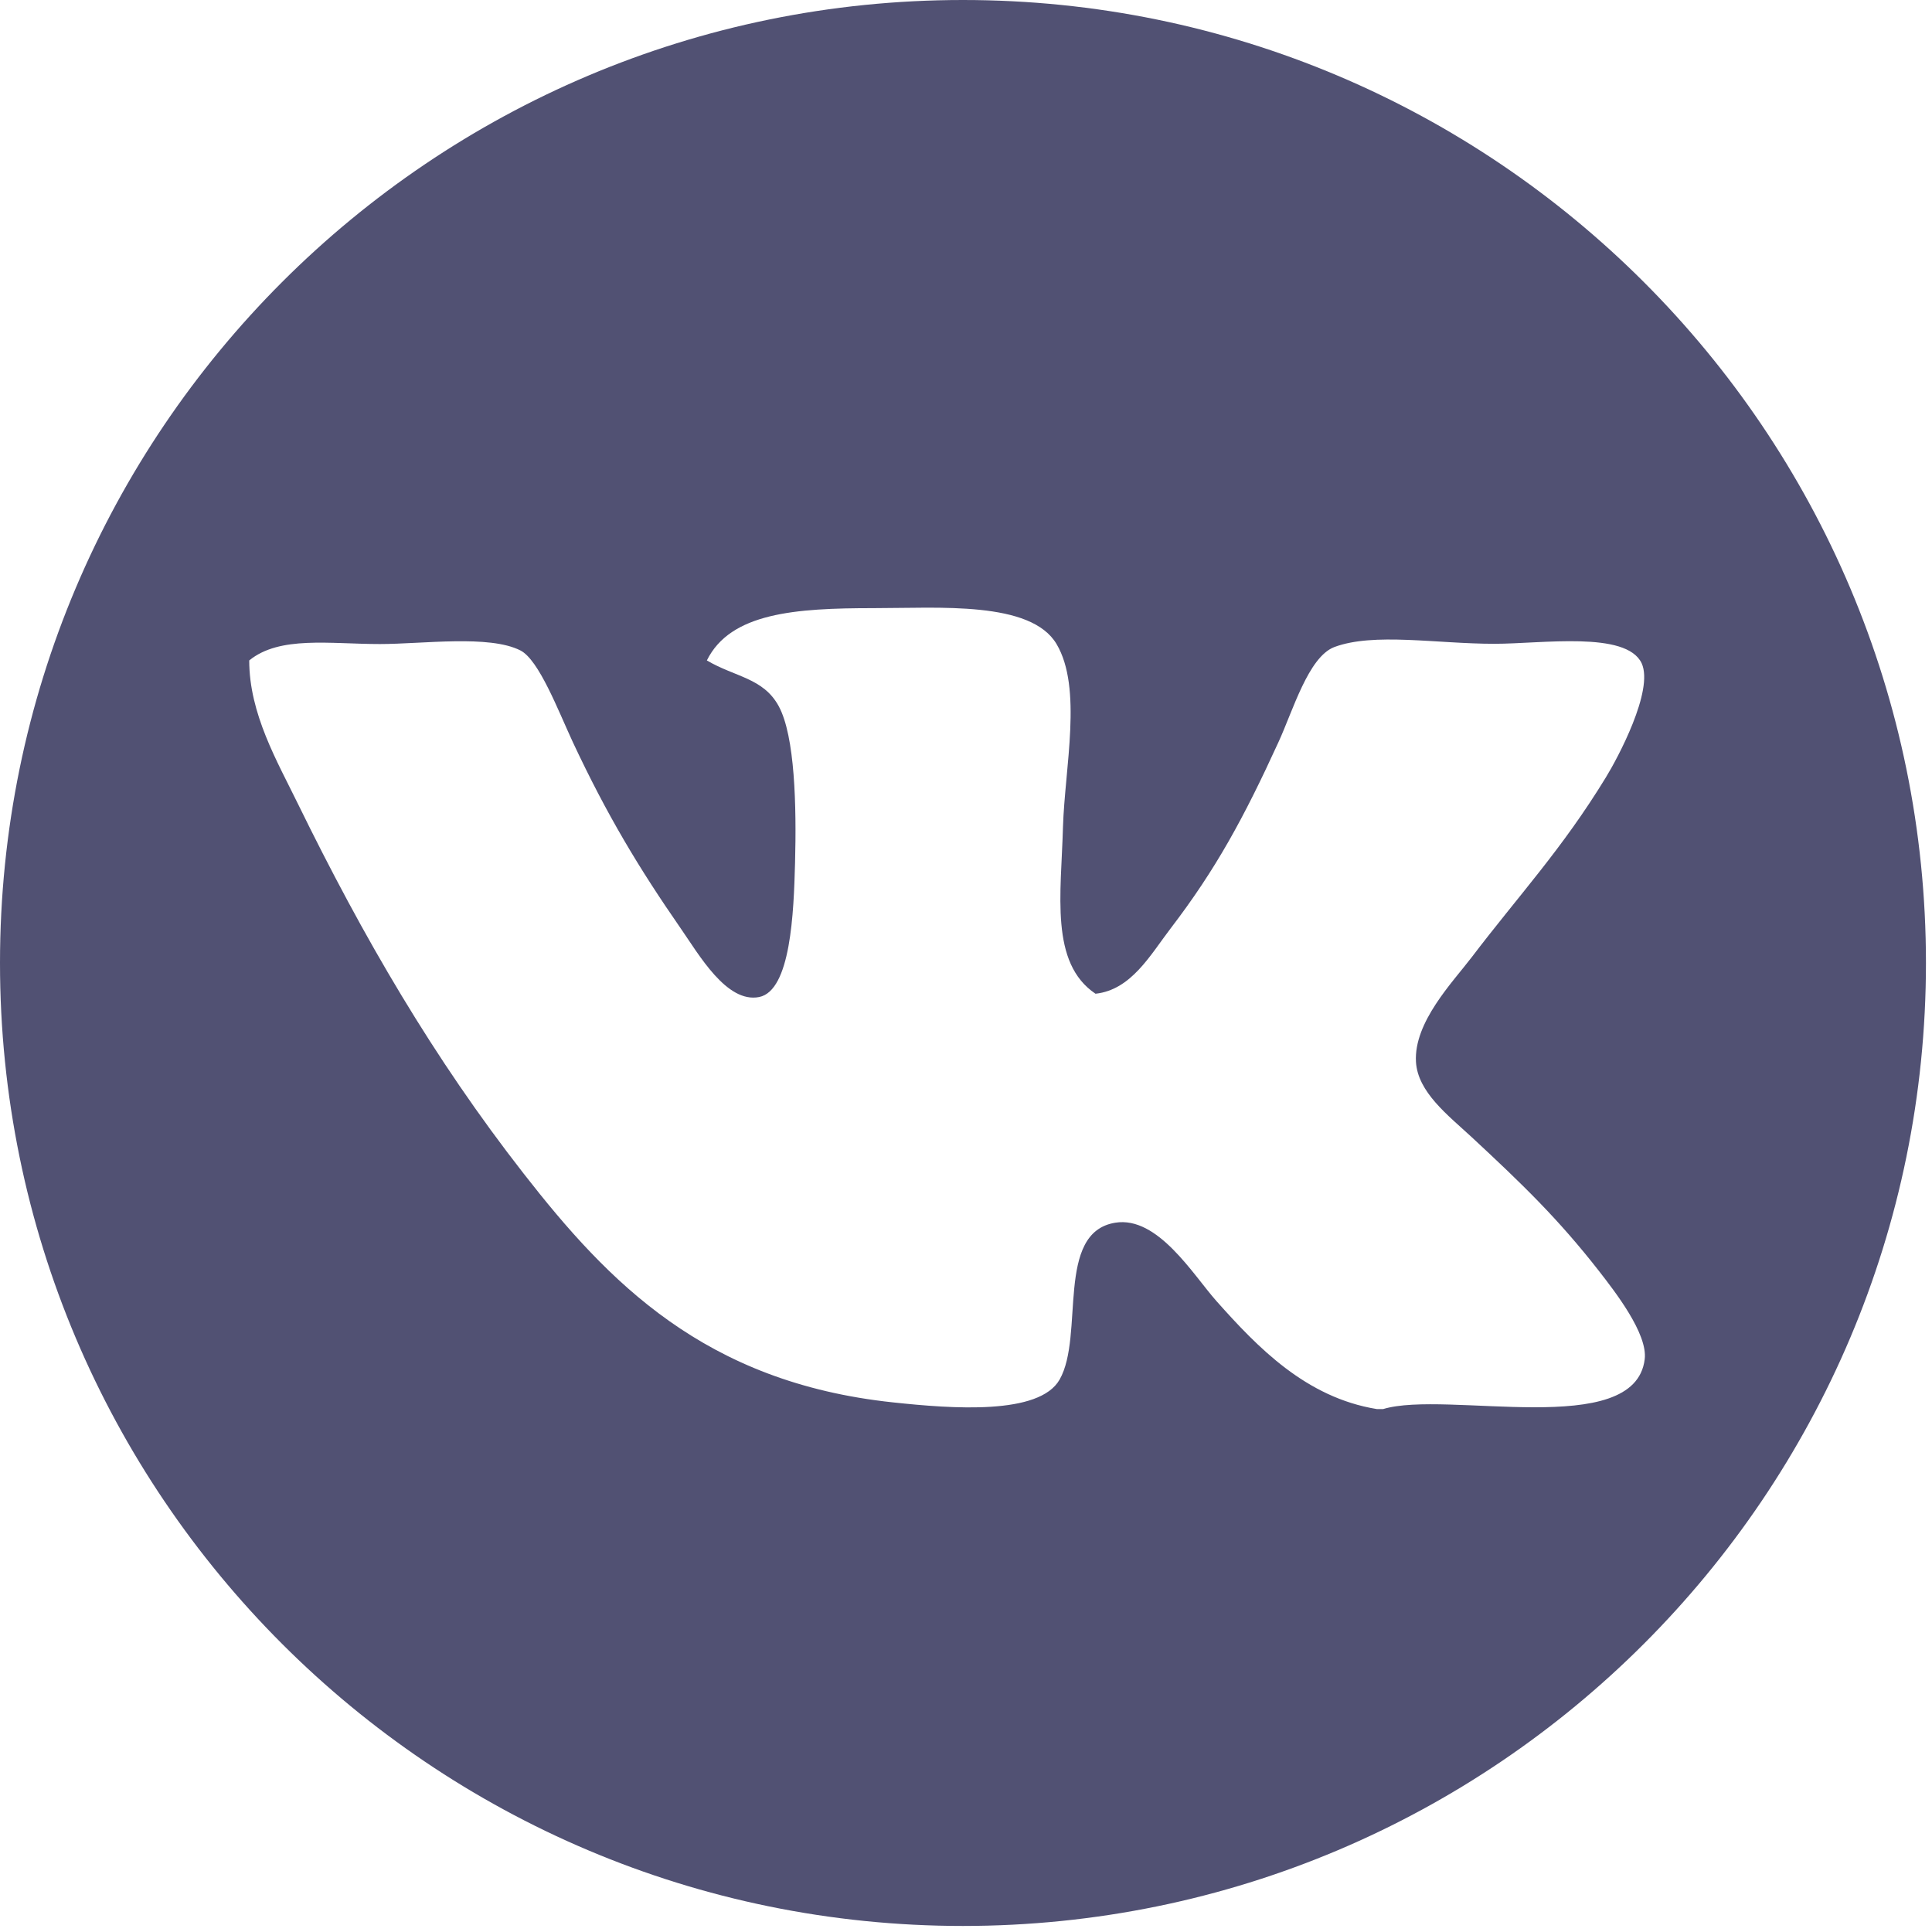 <svg width="31" height="31" viewBox="0 0 31 31" fill="none" xmlns="http://www.w3.org/2000/svg">
<path d="M15.451 0C6.919 0 0 6.919 0 15.451C0 23.983 6.919 30.903 15.451 30.903C23.983 30.903 30.903 23.983 30.903 15.451C30.903 6.919 23.983 0 15.451 0ZM22.194 22.609C22.161 22.609 22.124 22.609 22.091 22.609C20.956 22.424 20.182 21.622 19.52 20.878C19.146 20.458 18.578 19.508 17.895 19.619C16.928 19.775 17.405 21.429 17.002 22.136C16.677 22.708 15.287 22.605 14.328 22.502C11.305 22.181 9.758 20.569 8.404 18.833C6.956 16.978 5.829 15.04 4.784 12.905C4.447 12.214 3.999 11.453 3.999 10.597C4.488 10.198 5.29 10.334 6.097 10.334C6.78 10.334 7.849 10.182 8.351 10.437C8.647 10.589 8.952 11.391 9.19 11.905C9.741 13.082 10.252 13.929 10.922 14.896C11.214 15.316 11.659 16.101 12.181 15.998C12.687 15.896 12.736 14.649 12.757 13.847C12.781 12.938 12.757 11.811 12.494 11.329C12.247 10.877 11.794 10.864 11.342 10.597C11.72 9.832 12.761 9.758 14.016 9.758C15.069 9.758 16.541 9.639 16.953 10.334C17.372 11.041 17.085 12.317 17.056 13.271C17.027 14.345 16.842 15.451 17.578 15.945C18.15 15.883 18.454 15.328 18.784 14.896C19.508 13.95 19.956 13.127 20.515 11.905C20.746 11.403 20.993 10.544 21.408 10.383C22.042 10.145 23.05 10.33 23.979 10.33C24.74 10.33 26.094 10.12 26.341 10.642C26.542 11.078 25.95 12.177 25.765 12.477C25.061 13.629 24.374 14.361 23.613 15.361C23.309 15.76 22.683 16.402 22.72 17.039C22.749 17.525 23.235 17.895 23.613 18.245C24.428 19.002 25 19.553 25.658 20.396C25.904 20.713 26.443 21.4 26.39 21.811C26.23 23.107 23.21 22.301 22.194 22.609Z" fill="#515173"/>
</svg>
